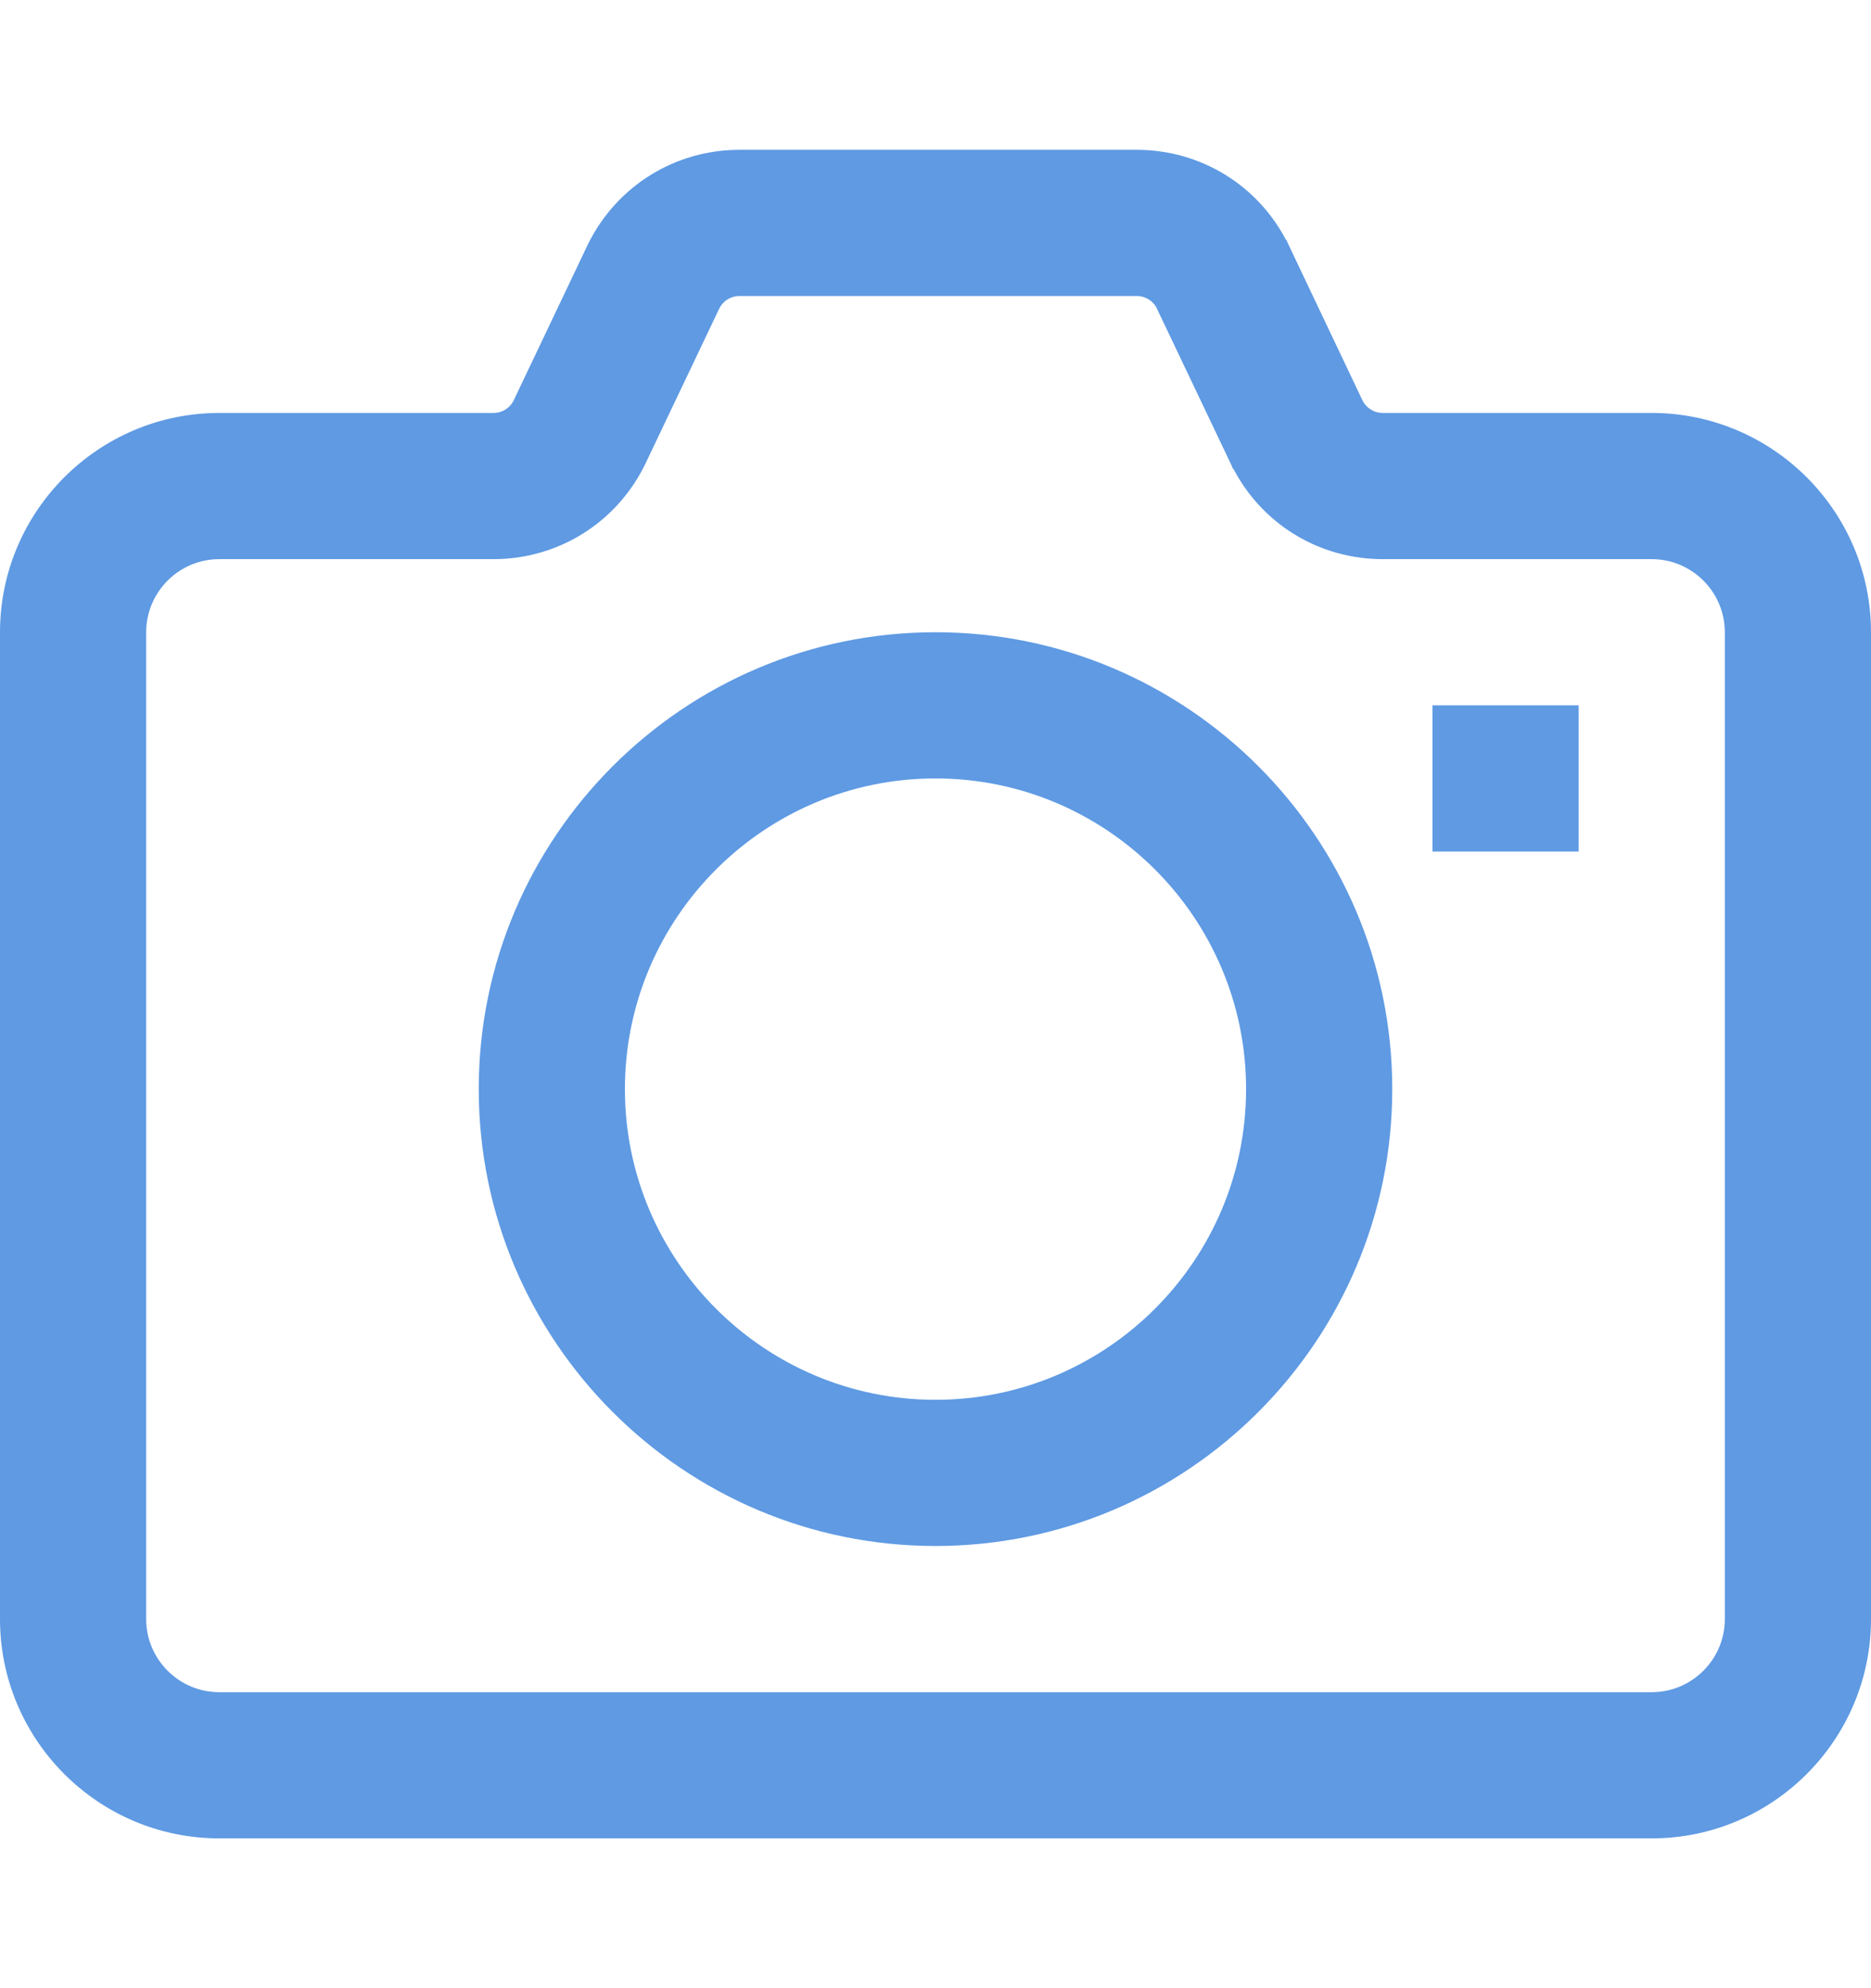 <svg width="16" height="17" viewBox="0 0 16 17" fill="none" xmlns="http://www.w3.org/2000/svg">
<path d="M4.144 9.312C4.144 7.186 5.874 5.456 8 5.456C10.126 5.456 11.856 7.186 11.856 9.312C11.856 11.439 10.126 13.169 8 13.169C5.874 13.169 4.144 11.439 4.144 9.312ZM5.294 9.312C5.294 10.805 6.508 12.019 8 12.019C9.492 12.019 10.706 10.805 10.706 9.312C10.706 7.82 9.492 6.606 8 6.606C6.508 6.606 5.294 7.82 5.294 9.312Z" fill="#5F9AE3" stroke="#5F9AE3" stroke-width="0.1"/>
<path d="M11.608 3.449L11.608 3.449L11.609 3.451C11.652 3.531 11.734 3.581 11.826 3.581H14.125C15.131 3.581 15.95 4.4 15.95 5.406V13.844C15.95 14.85 15.131 15.669 14.125 15.669H1.875C0.869 15.669 0.05 14.85 0.05 13.844V5.406C0.05 4.4 0.869 3.581 1.875 3.581H4.219C4.31 3.581 4.393 3.531 4.435 3.451L4.435 3.451L4.436 3.449L5.072 2.112L5.072 2.112L5.077 2.102L5.077 2.102C5.315 1.627 5.793 1.331 6.324 1.331H9.72C10.252 1.331 10.73 1.627 10.967 2.102L10.968 2.102L10.972 2.112L10.973 2.112L11.608 3.449ZM5.466 3.96L5.466 3.96C5.228 4.436 4.75 4.731 4.219 4.731H1.875C1.503 4.731 1.2 5.034 1.2 5.406V13.844C1.2 14.216 1.503 14.519 1.875 14.519H14.125C14.497 14.519 14.8 14.216 14.8 13.844V5.406C14.8 5.034 14.497 4.731 14.125 4.731H11.826C11.294 4.731 10.816 4.436 10.579 3.96L10.578 3.96L10.574 3.95L10.573 3.95L9.937 2.614L9.938 2.614L9.937 2.612C9.894 2.531 9.812 2.481 9.72 2.481H6.324C6.233 2.481 6.15 2.531 6.108 2.612L6.108 2.612L6.107 2.614L5.471 3.95L5.471 3.95L5.466 3.96Z" fill="#5F9AE3" stroke="#5F9AE3" stroke-width="0.1"/>
<path d="M12.3 7.231V6.081H13.45V7.231H12.3Z" fill="#5F9AE3" stroke="#5F9AE3" stroke-width="0.1"/>
</svg>
